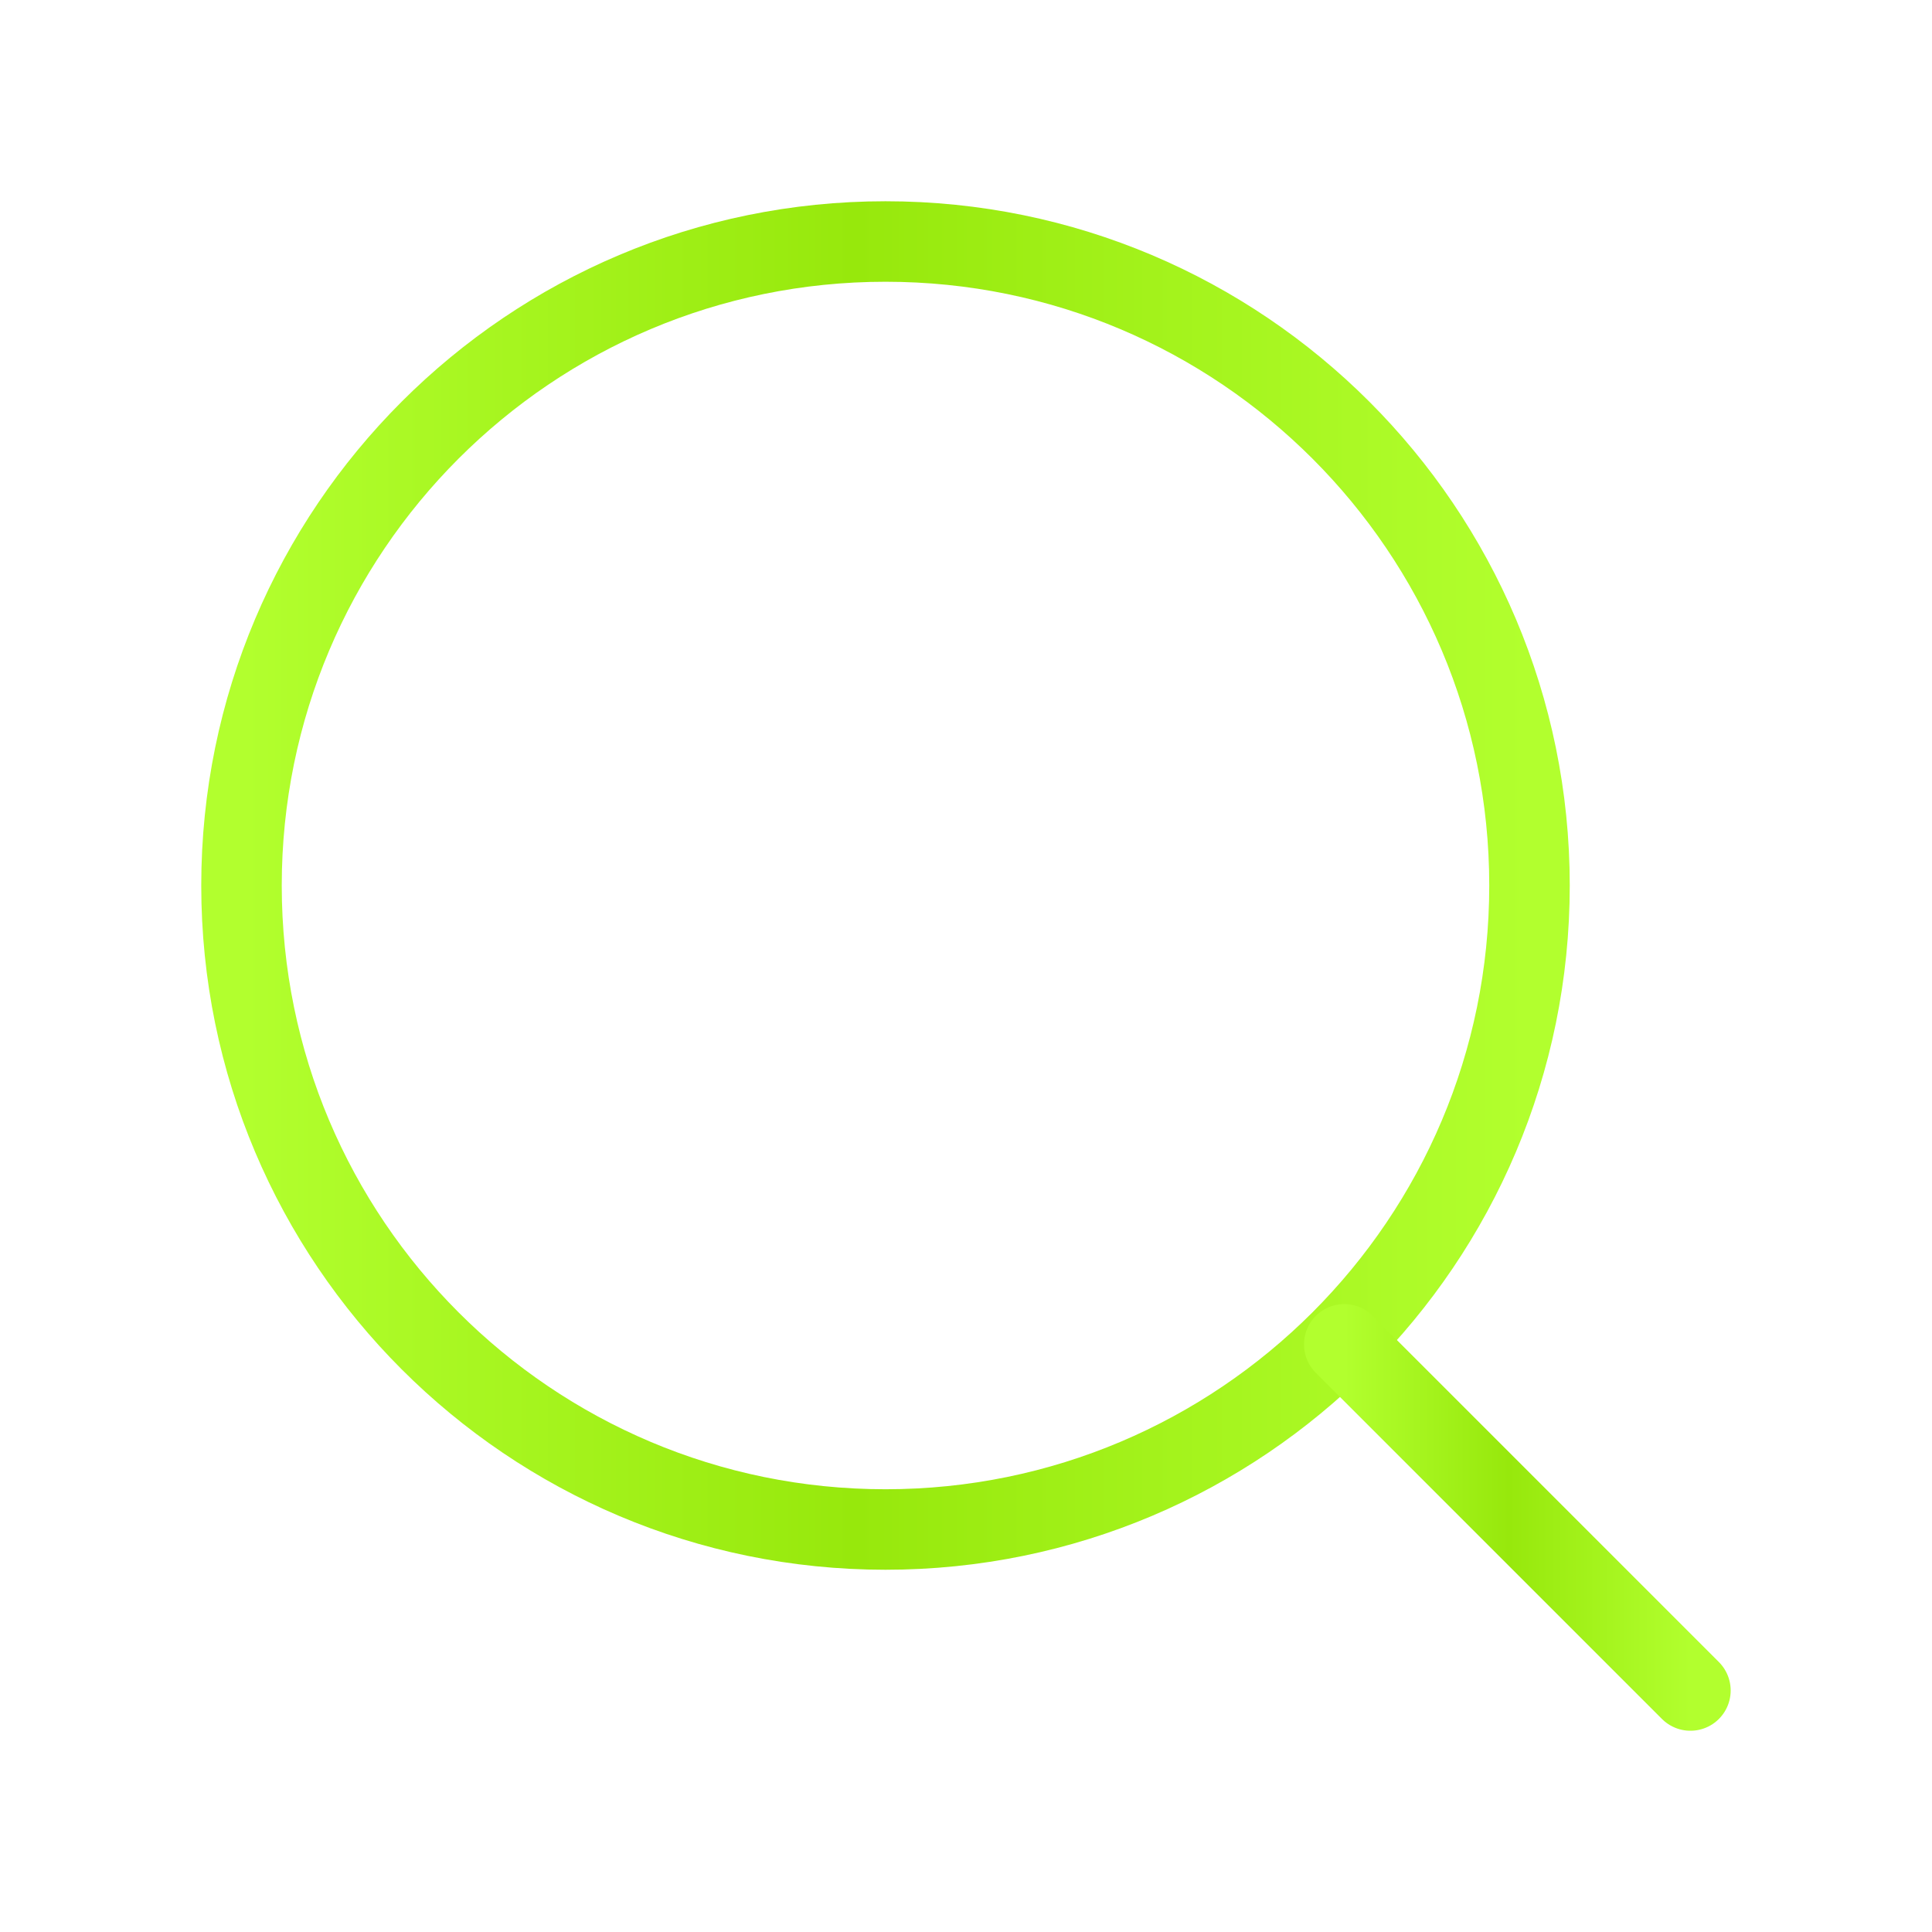 <svg width="24" height="24" viewBox="0 0 24 24" fill="none" xmlns="http://www.w3.org/2000/svg">
<path d="M11 19C15.418 19 19 15.418 19 11C19 6.582 15.418 3 11 3C6.582 3 3 6.582 3 11C3 15.418 6.582 19 11 19Z" stroke="url(#paint0_linear_434_1822)" stroke-linecap="round" stroke-linejoin="round"/>
<path d="M20.999 21L16.699 16.7" stroke="url(#paint1_linear_434_1822)" stroke-linecap="round" stroke-linejoin="round"/>
<defs>
<linearGradient id="paint0_linear_434_1822" x1="19" y1="11" x2="3" y2="11" gradientUnits="userSpaceOnUse">
<stop stop-color="#B2FF2E"/>
<stop offset="0.524" stop-color="#97E80C"/>
<stop offset="1" stop-color="#B2FF2E"/>
</linearGradient>
<linearGradient id="paint1_linear_434_1822" x1="20.999" y1="18.85" x2="16.699" y2="18.85" gradientUnits="userSpaceOnUse">
<stop stop-color="#B2FF2E"/>
<stop offset="0.524" stop-color="#97E80C"/>
<stop offset="1" stop-color="#B2FF2E"/>
</linearGradient>
</defs>
</svg>

